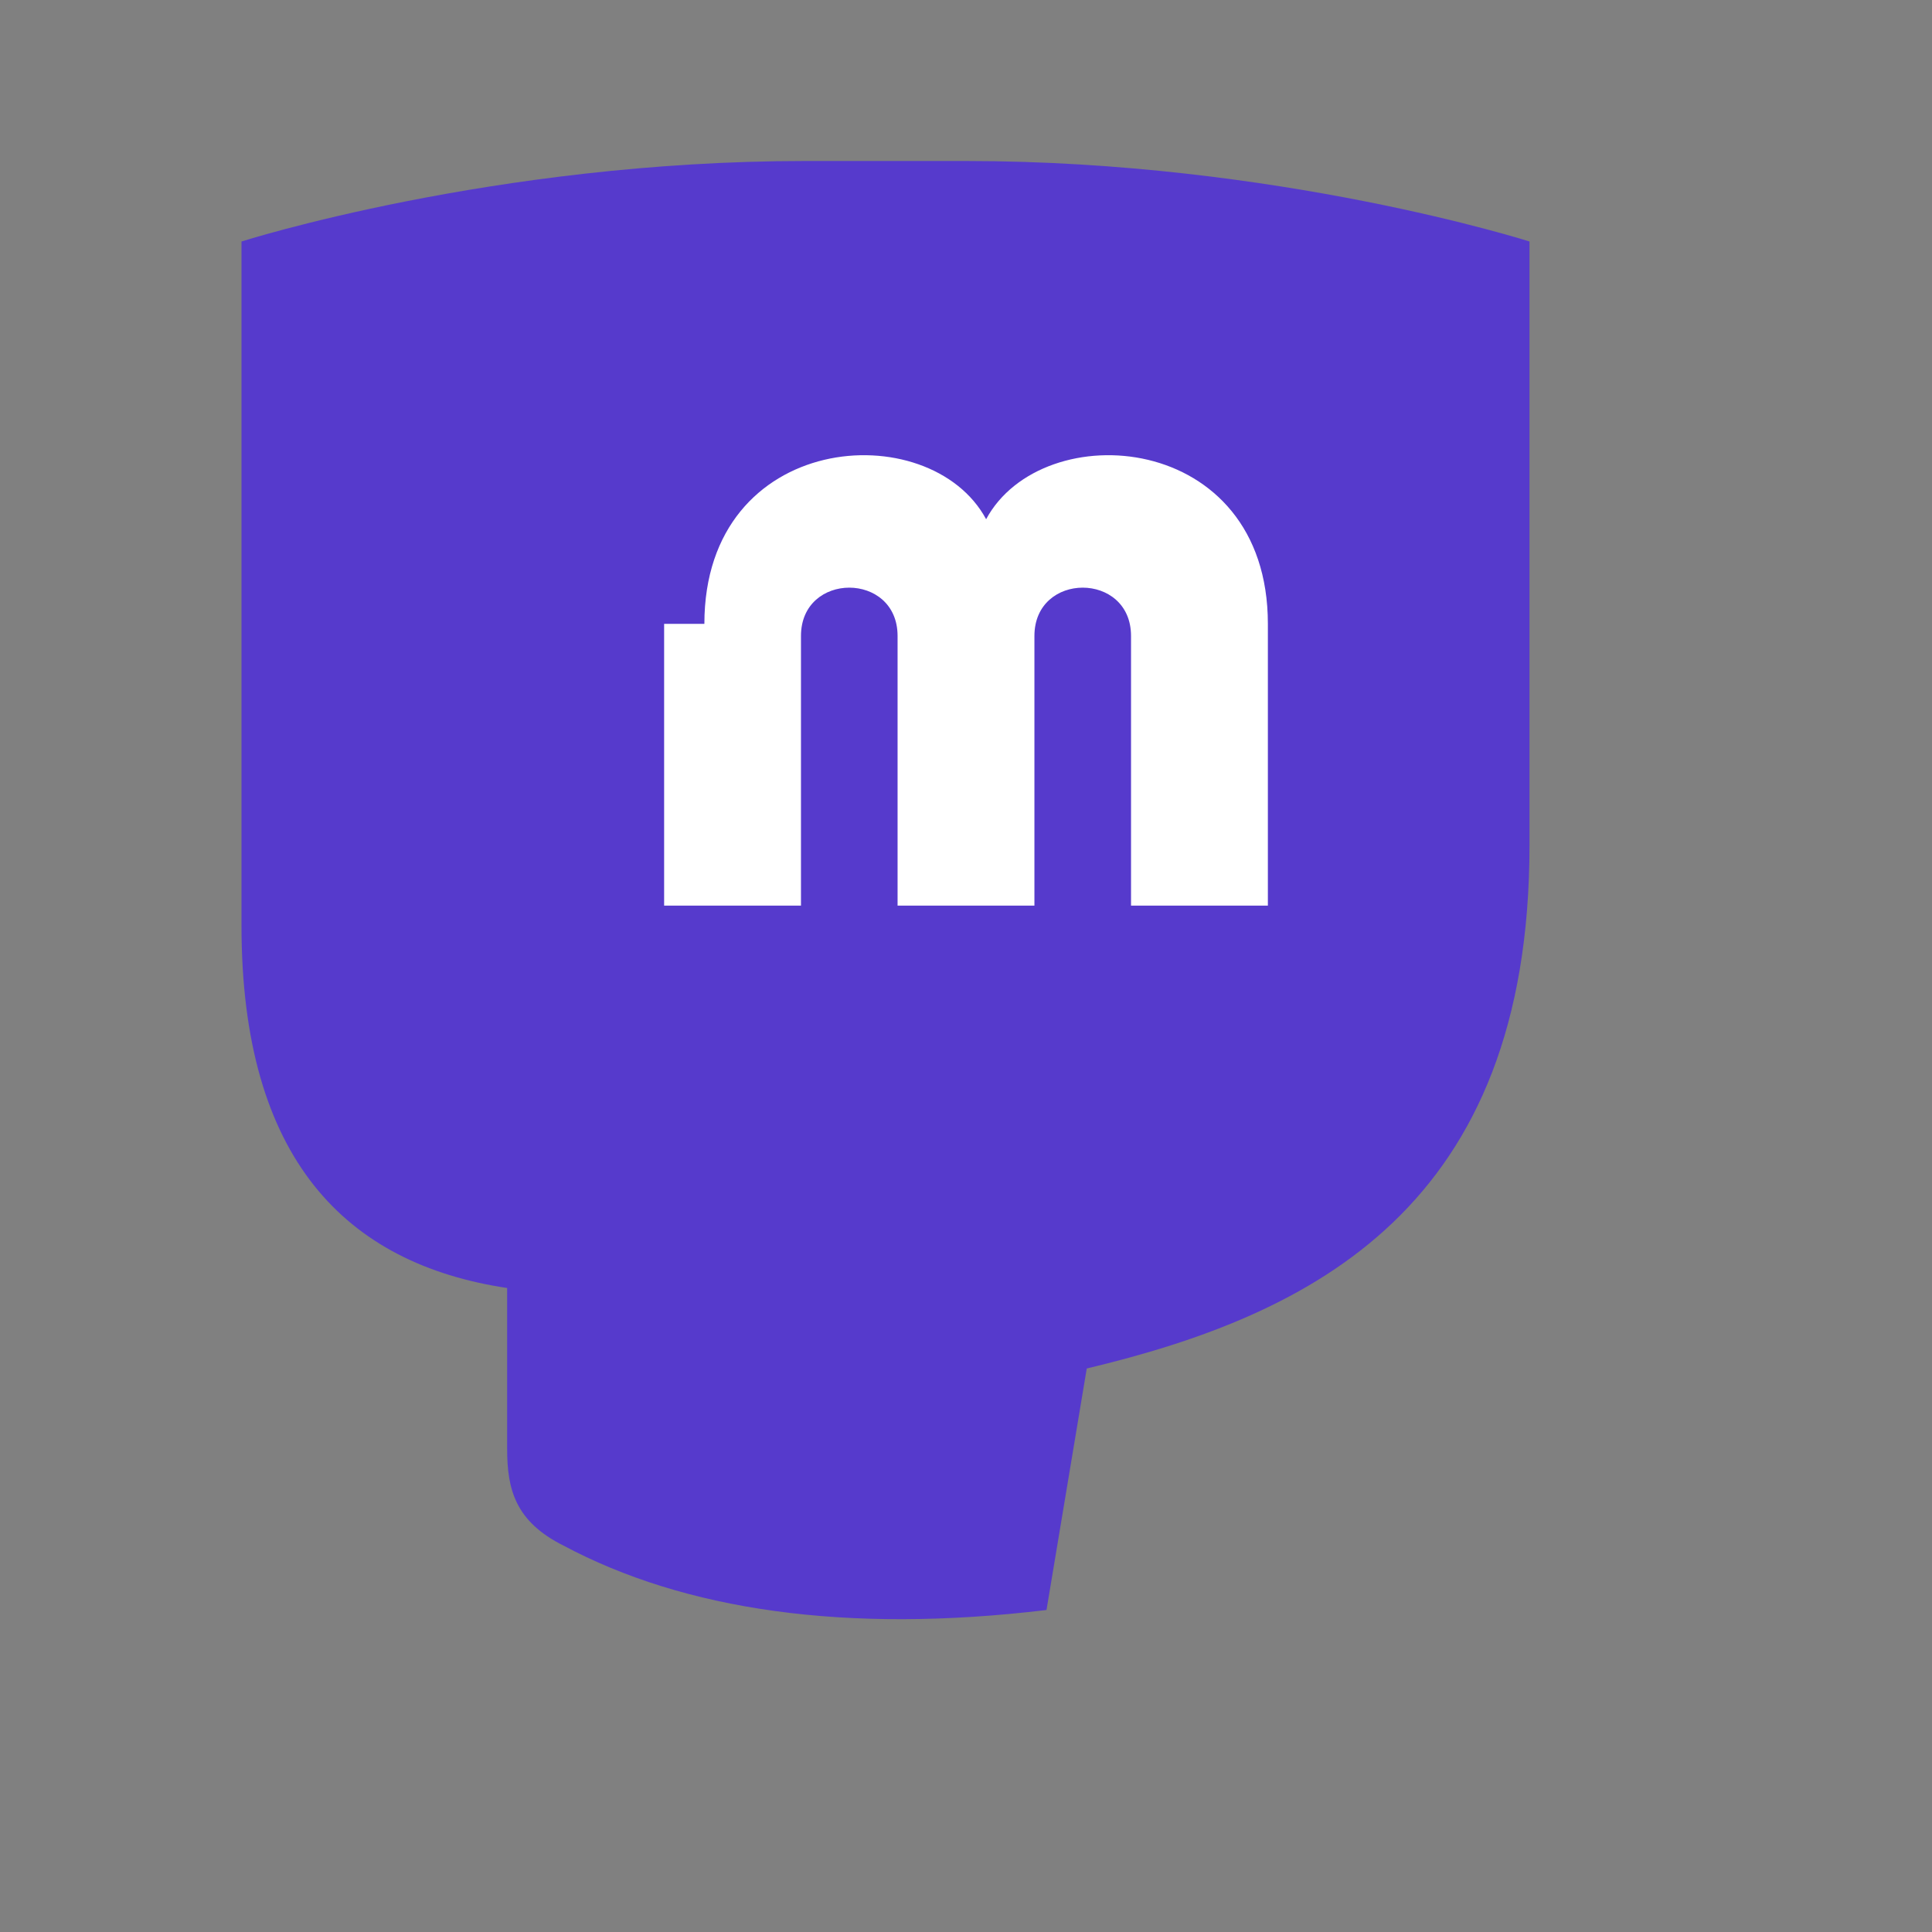 <svg xmlns="http://www.w3.org/2000/svg" width="24" height="24" viewBox="0 0 24 24" fill="none">
  <rect x="0" y="0" width="24" height="24" fill="#808080" stroke="none"/>
  <path d="M12 2c3.866 0 7 1 7 1v7.5c0 4.5-2.69 5.83-5.5 6.5l-.5 3c-2.5.3-4.5 0-6-.8-.6-.3-.7-.7-.7-1.2V16c-2-.3-3.3-1.6-3.3-4.5V3s3.134-1 7-1Z" fill="#563ACC"/>
  <path d="M8.25 7.75v3.5h1.7V7.9c0-.8 1.2-.8 1.2 0v3.35h1.7V7.9c0-.8 1.2-.8 1.2 0v3.35h1.7V7.75c0-2.4-2.8-2.6-3.5-1.3-.7-1.3-3.5-1.1-3.5 1.3Z" fill="#fff"/>
</svg>

